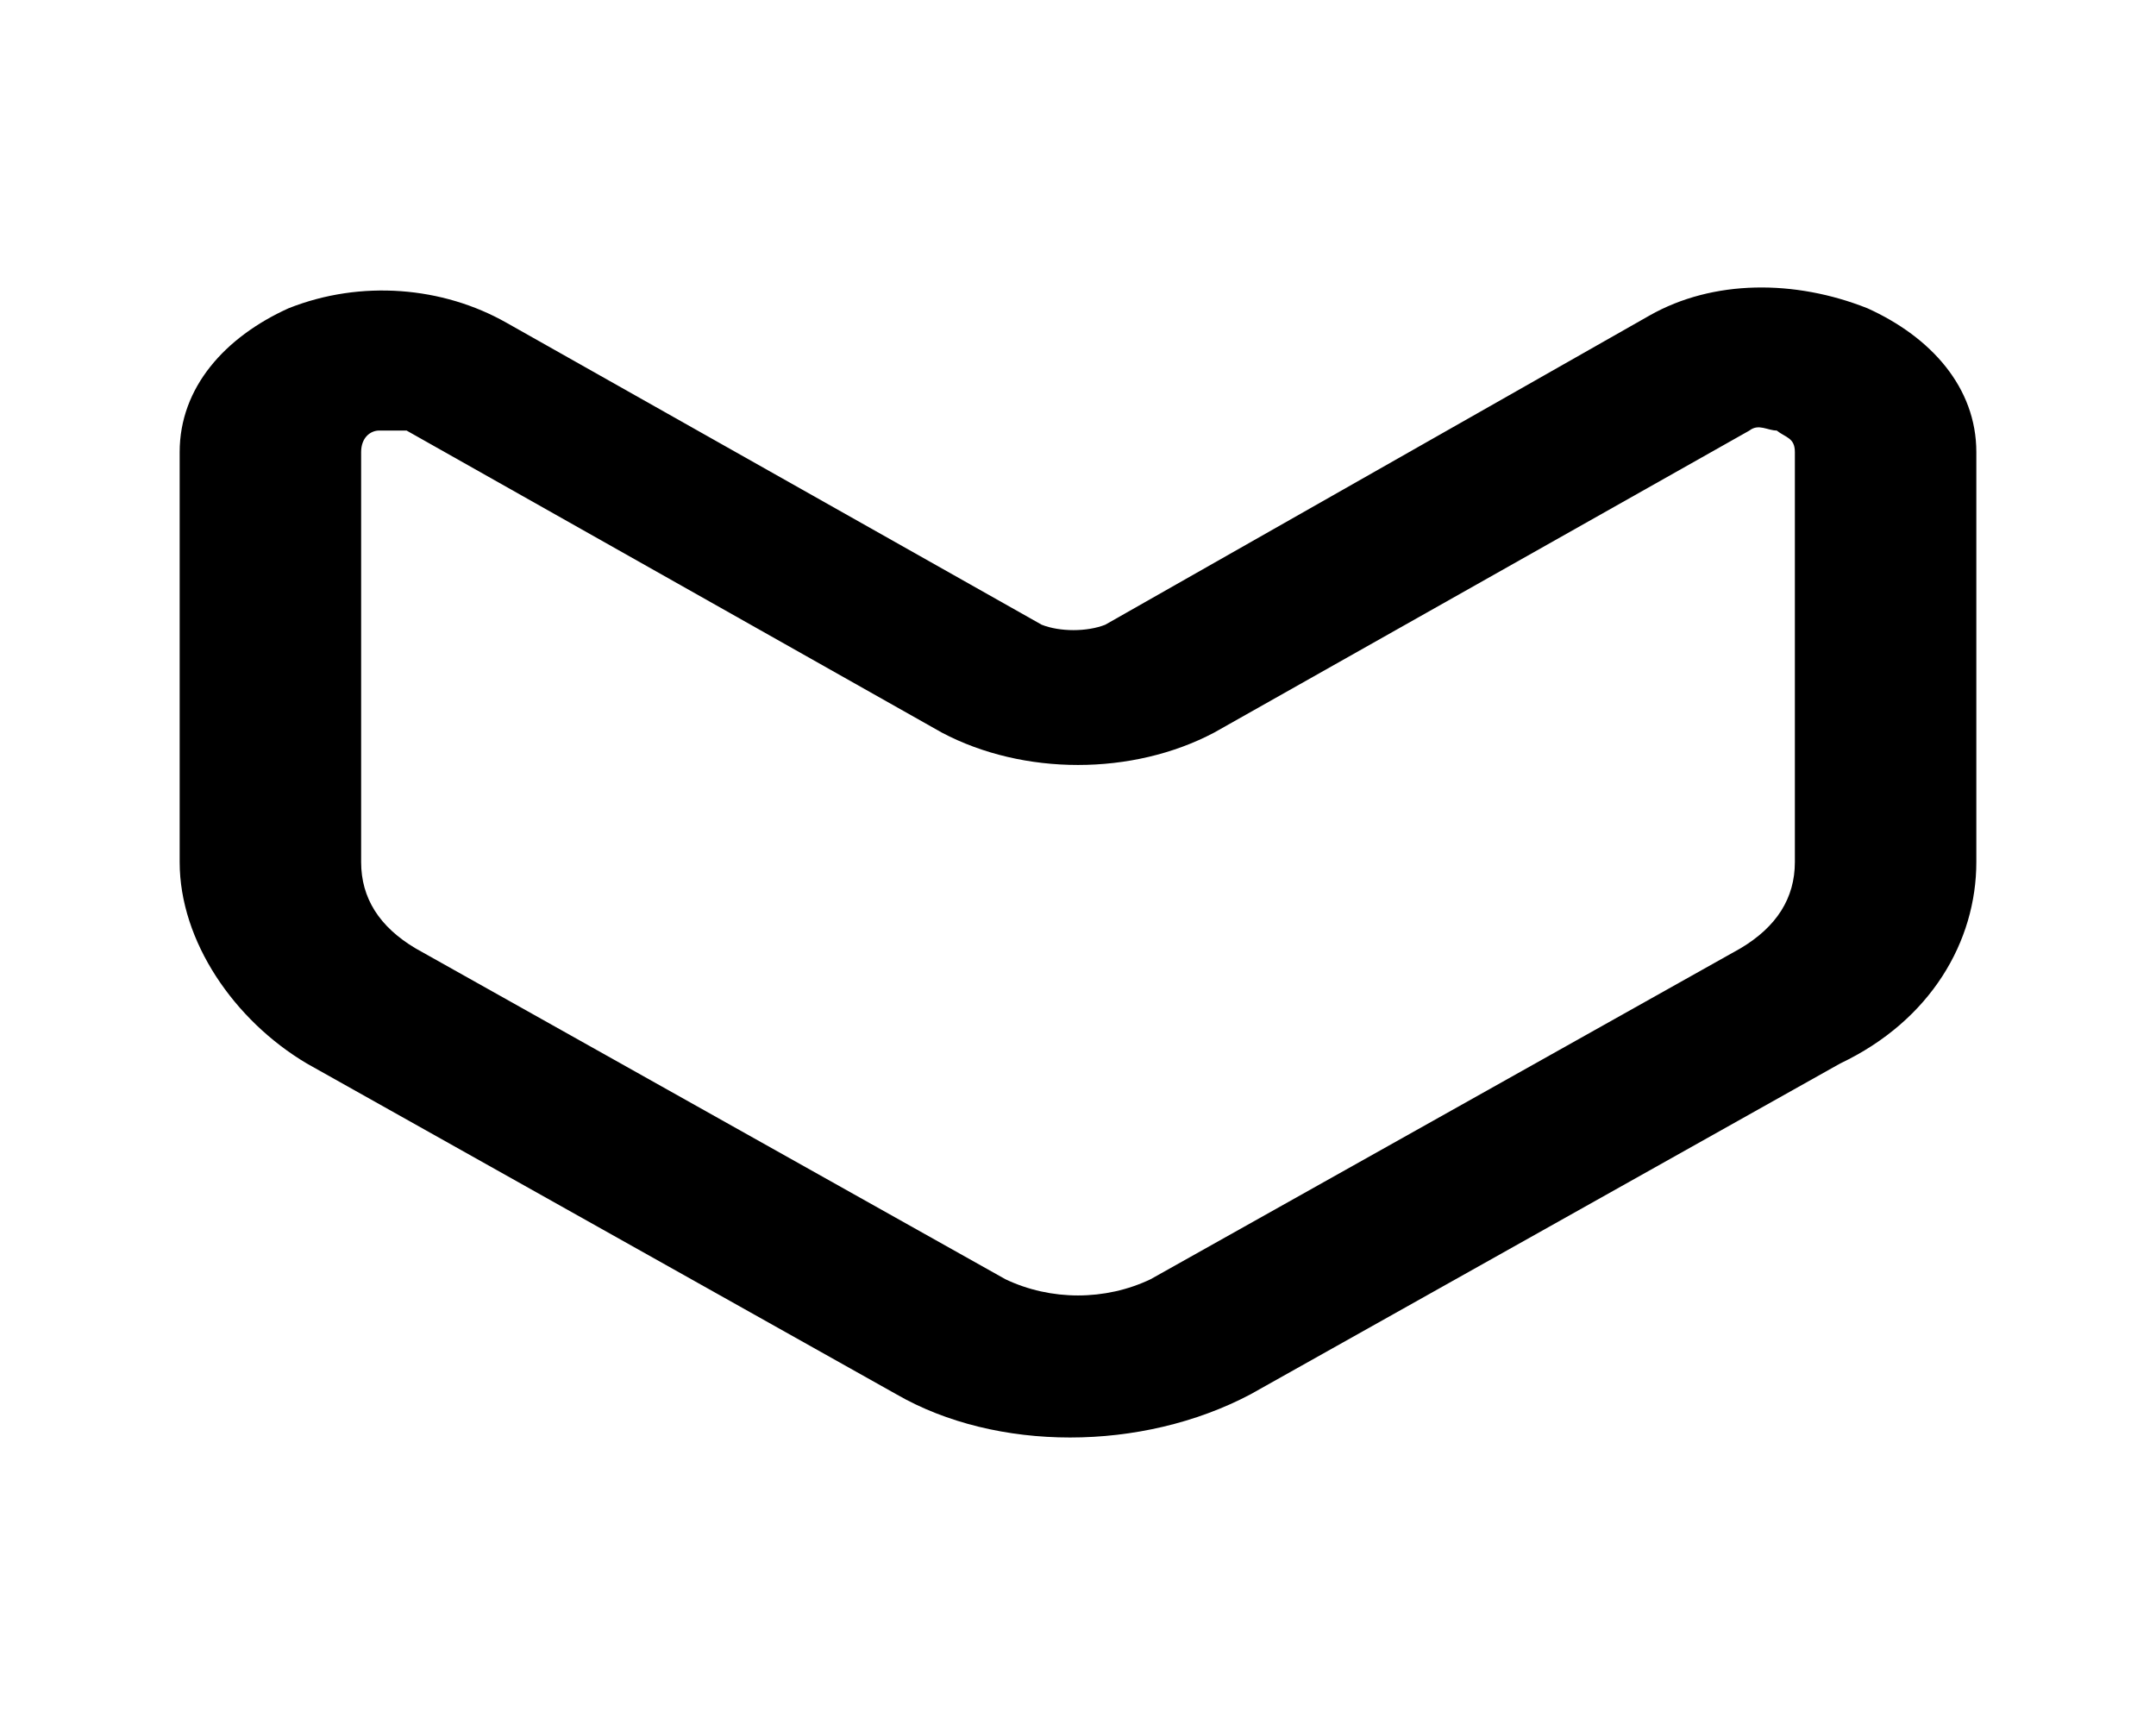 <svg width="30" height="24" viewBox="0 0 30 24" fill="none" xmlns="http://www.w3.org/2000/svg">
<g clip-path="url(#clip0_635_1856)">
<path d="M2.5 11.994V6.29C2.5 5.39 3.131 4.689 4.015 4.289C5.025 3.888 6.162 3.989 7.045 4.489L14.495 8.692C14.748 8.792 15.126 8.792 15.379 8.692L22.954 4.389C23.838 3.888 24.975 3.888 25.985 4.289C26.869 4.689 27.5 5.39 27.5 6.29V11.994C27.5 13.095 26.869 14.196 25.606 14.796L17.399 19.4C15.884 20.2 13.864 20.2 12.475 19.4L4.268 14.796C3.258 14.196 2.5 13.095 2.5 11.994ZM24.975 6.29C24.975 6.09 24.849 6.09 24.722 5.99C24.596 5.99 24.47 5.89 24.343 5.99L16.894 10.193C15.758 10.793 14.242 10.793 13.106 10.193L5.657 5.99C5.53 5.99 5.404 5.99 5.278 5.99C5.152 5.99 5.025 6.09 5.025 6.29V11.994C5.025 12.495 5.278 12.895 5.783 13.195L13.99 17.798C14.621 18.099 15.379 18.099 16.01 17.798L24.217 13.195C24.722 12.895 24.975 12.495 24.975 11.994V6.29Z" fill="black"/>
</g>
<defs>
<clipPath id="clip0_635_1856">
<rect width="24" height="30" fill="white" transform="matrix(0 1 -1 0 30 0)"/>
</clipPath>
</defs>
</svg>
